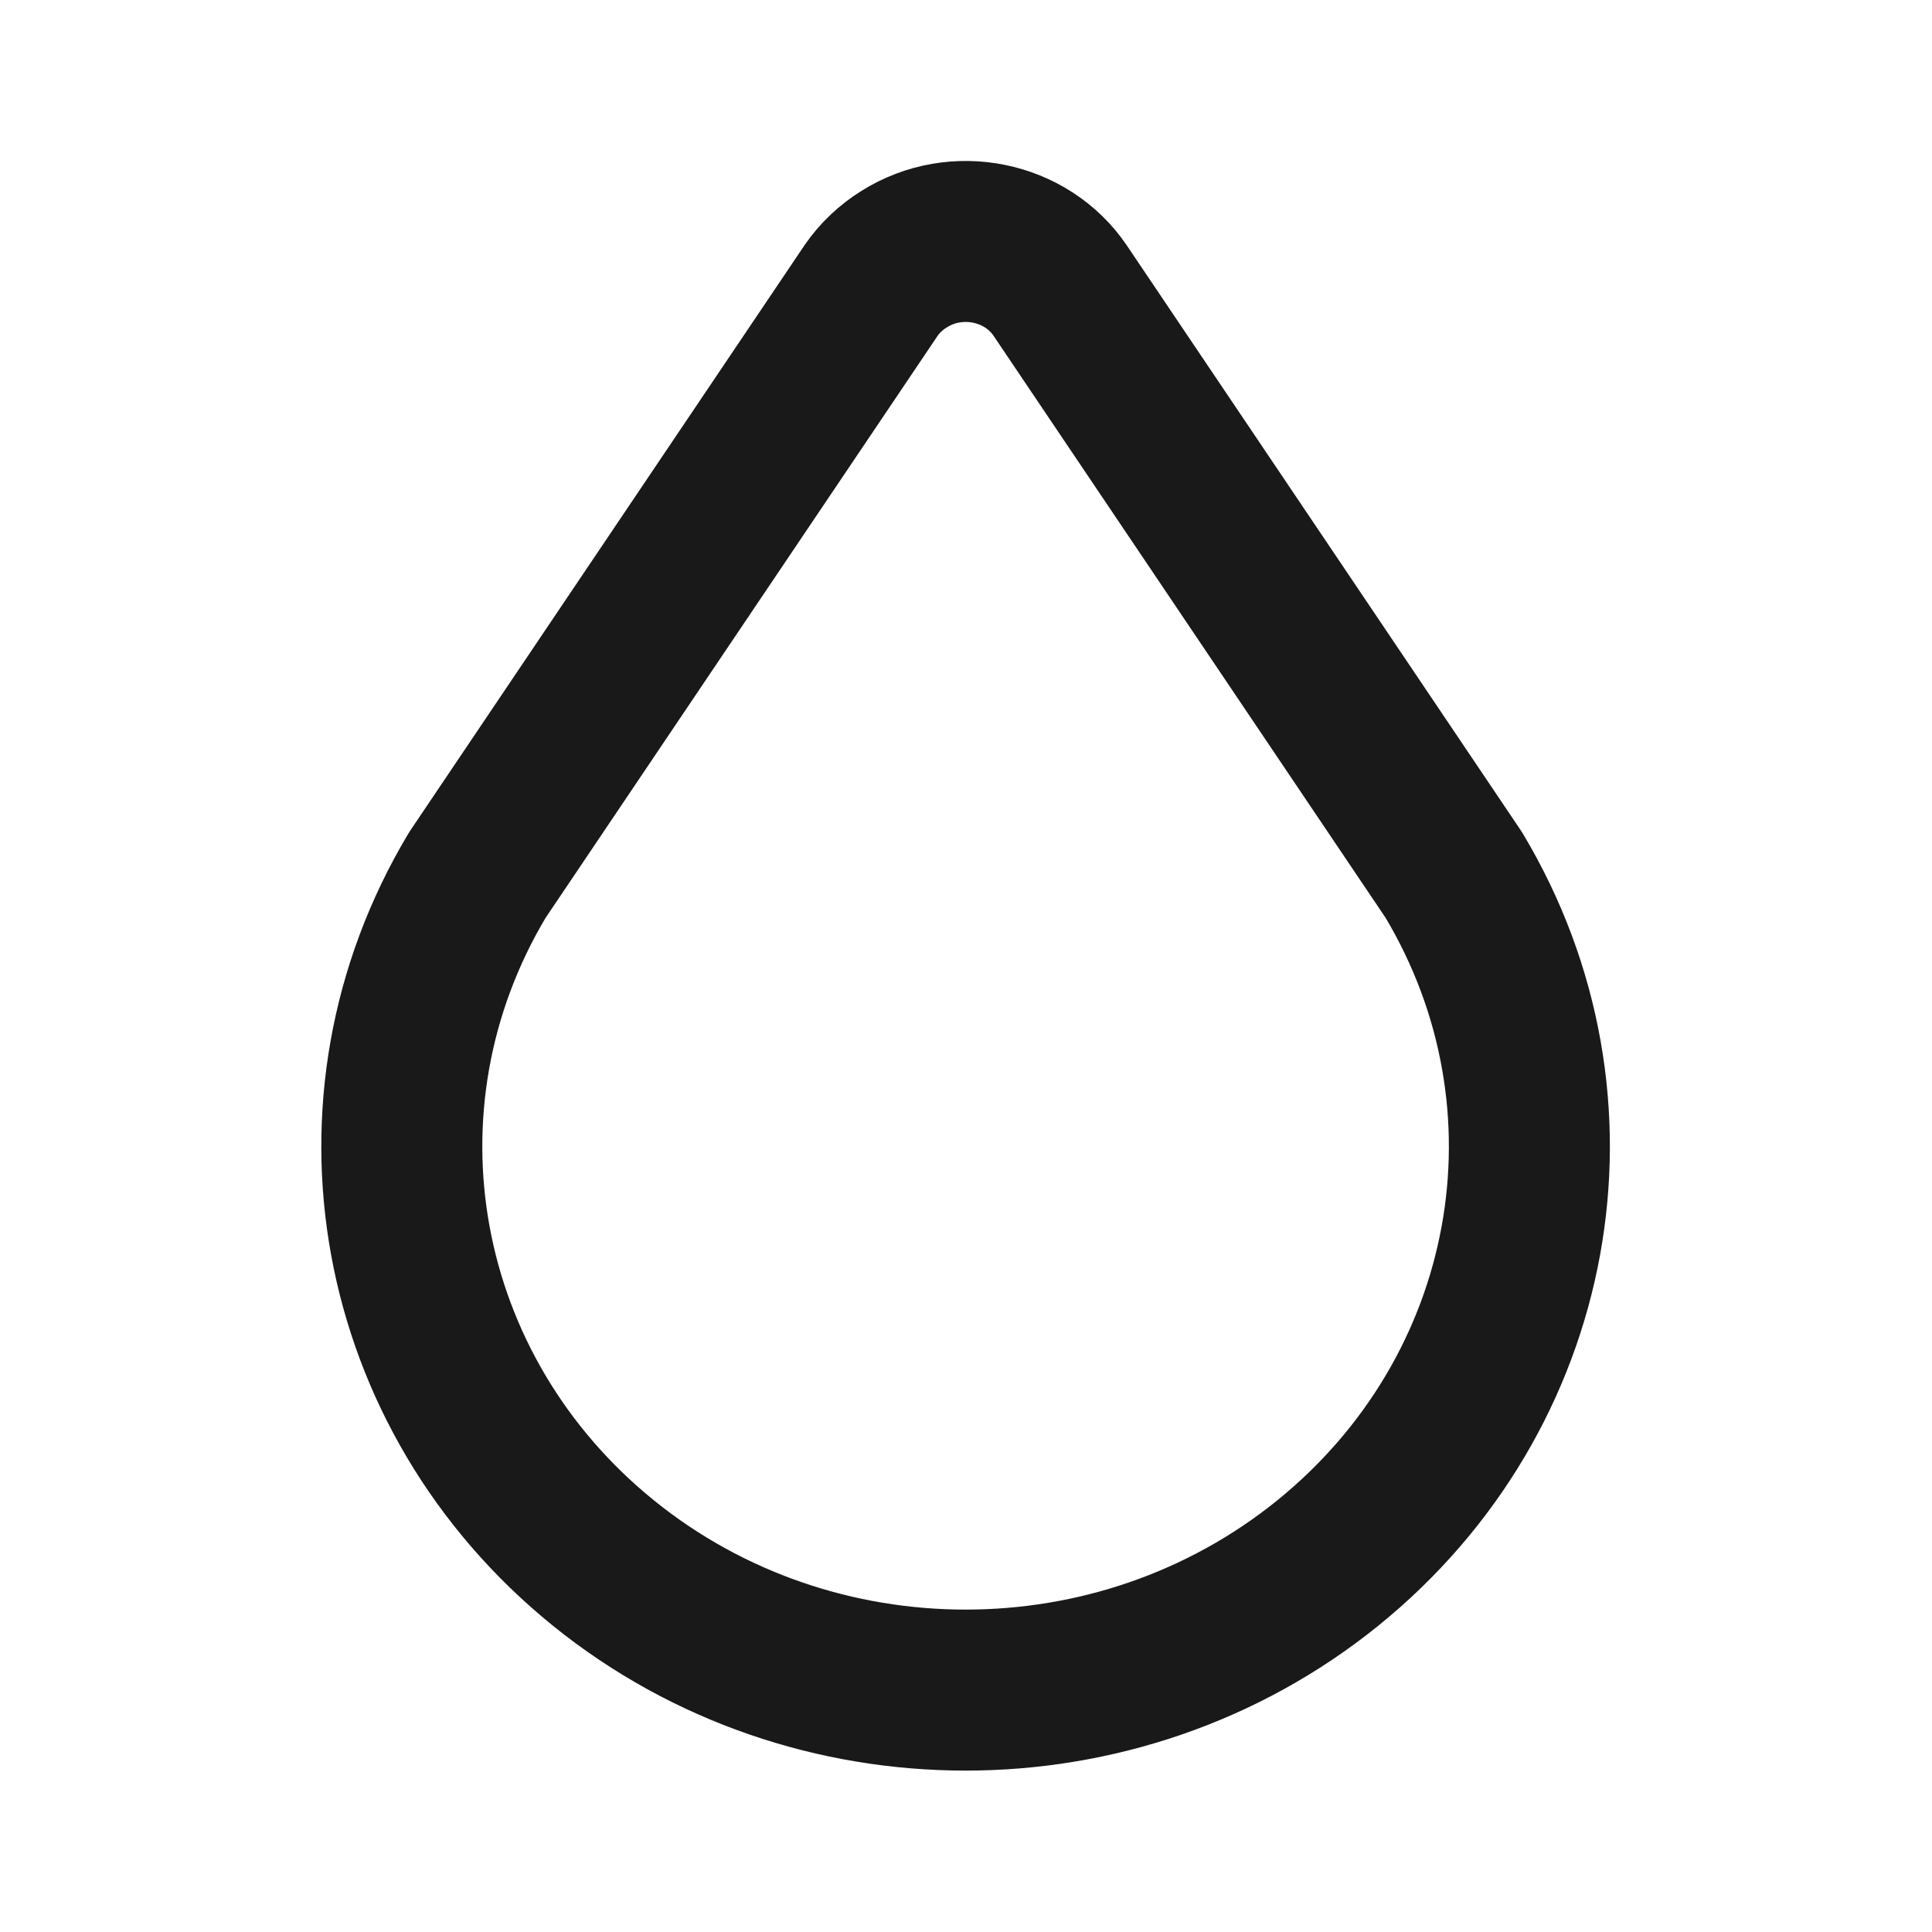 <svg width="24" height="24" viewBox="0 0 24 24" fill="none" xmlns="http://www.w3.org/2000/svg" xmlns:xlink="http://www.w3.org/1999/xlink">
	<desc>
			Created with Pixso.
	</desc>
	<defs>
		<clipPath id="clip19_383">
			<rect id="droplet" rx="-0.5" width="23" height="23" transform="translate(0.5 0.5)" fill="white" fill-opacity="0"/>
		</clipPath>
	</defs>
	<rect id="droplet" rx="-0.5" width="23" height="23" transform="translate(0.5 0.5)" fill="#FFFFFF" fill-opacity="0"/>
	<g clip-path="url(#clip19_383)">
		<path id="Vector" d="M16.49 19.42C19.1 17.31 19.76 13.71 18.06 10.87L13.17 3.61C12.75 2.99 11.88 2.81 11.23 3.22C11.07 3.32 10.93 3.45 10.82 3.61L5.93 10.87C4.23 13.71 4.89 17.31 7.5 19.42C10.1 21.52 13.89 21.52 16.49 19.42Z" stroke="#191919" stroke-opacity="1" stroke-width="2" stroke-linejoin="round"/>
	</g>
</svg>
